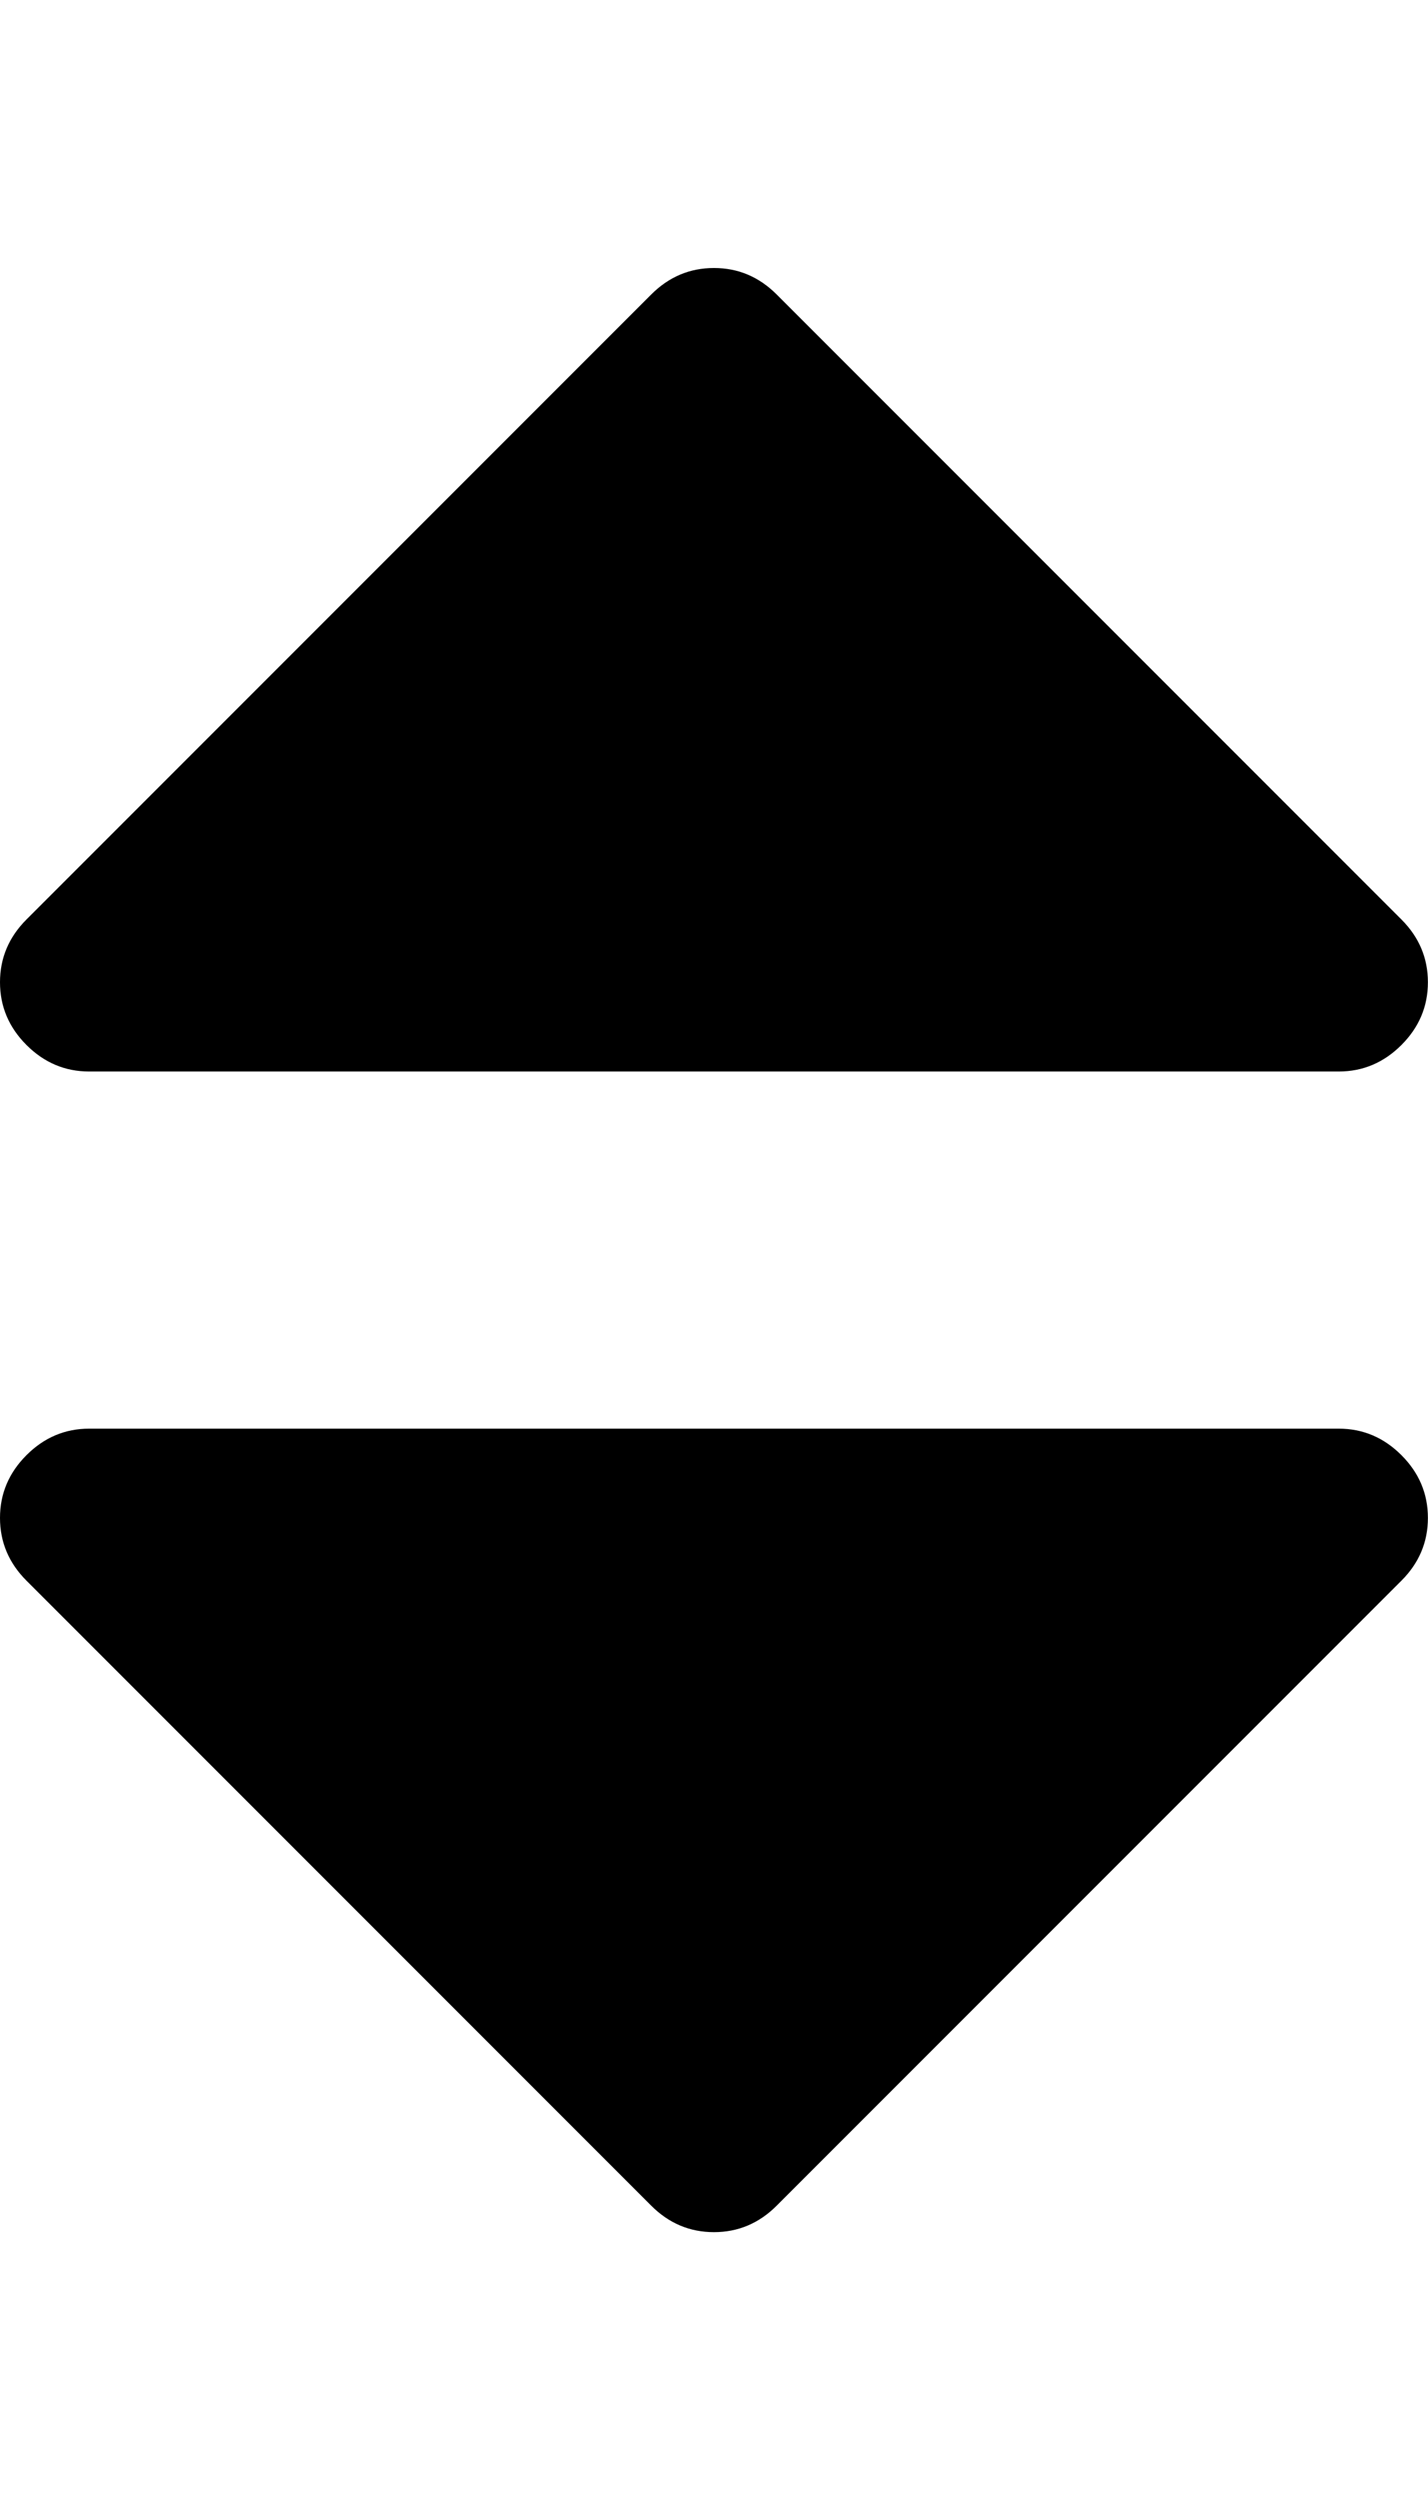 <svg height="1000" width="571.429" xmlns="http://www.w3.org/2000/svg"><path d="M0 607.168q0 -14.508 10.602 -25.11t25.11 -10.602h499.968q14.508 0 25.11 10.602t10.602 25.11 -10.602 25.11l-249.984 249.984q-10.602 10.602 -25.11 10.602t-25.11 -10.602l-249.984 -249.984q-10.602 -10.602 -10.602 -25.11zm0 -214.272q0 -14.508 10.602 -25.11l249.984 -249.984q10.602 -10.602 25.11 -10.602t25.11 10.602l249.984 249.984q10.602 10.602 10.602 25.11t-10.602 25.11 -25.11 10.602h-499.968q-14.508 0 -25.11 -10.602t-10.602 -25.11z"/></svg>